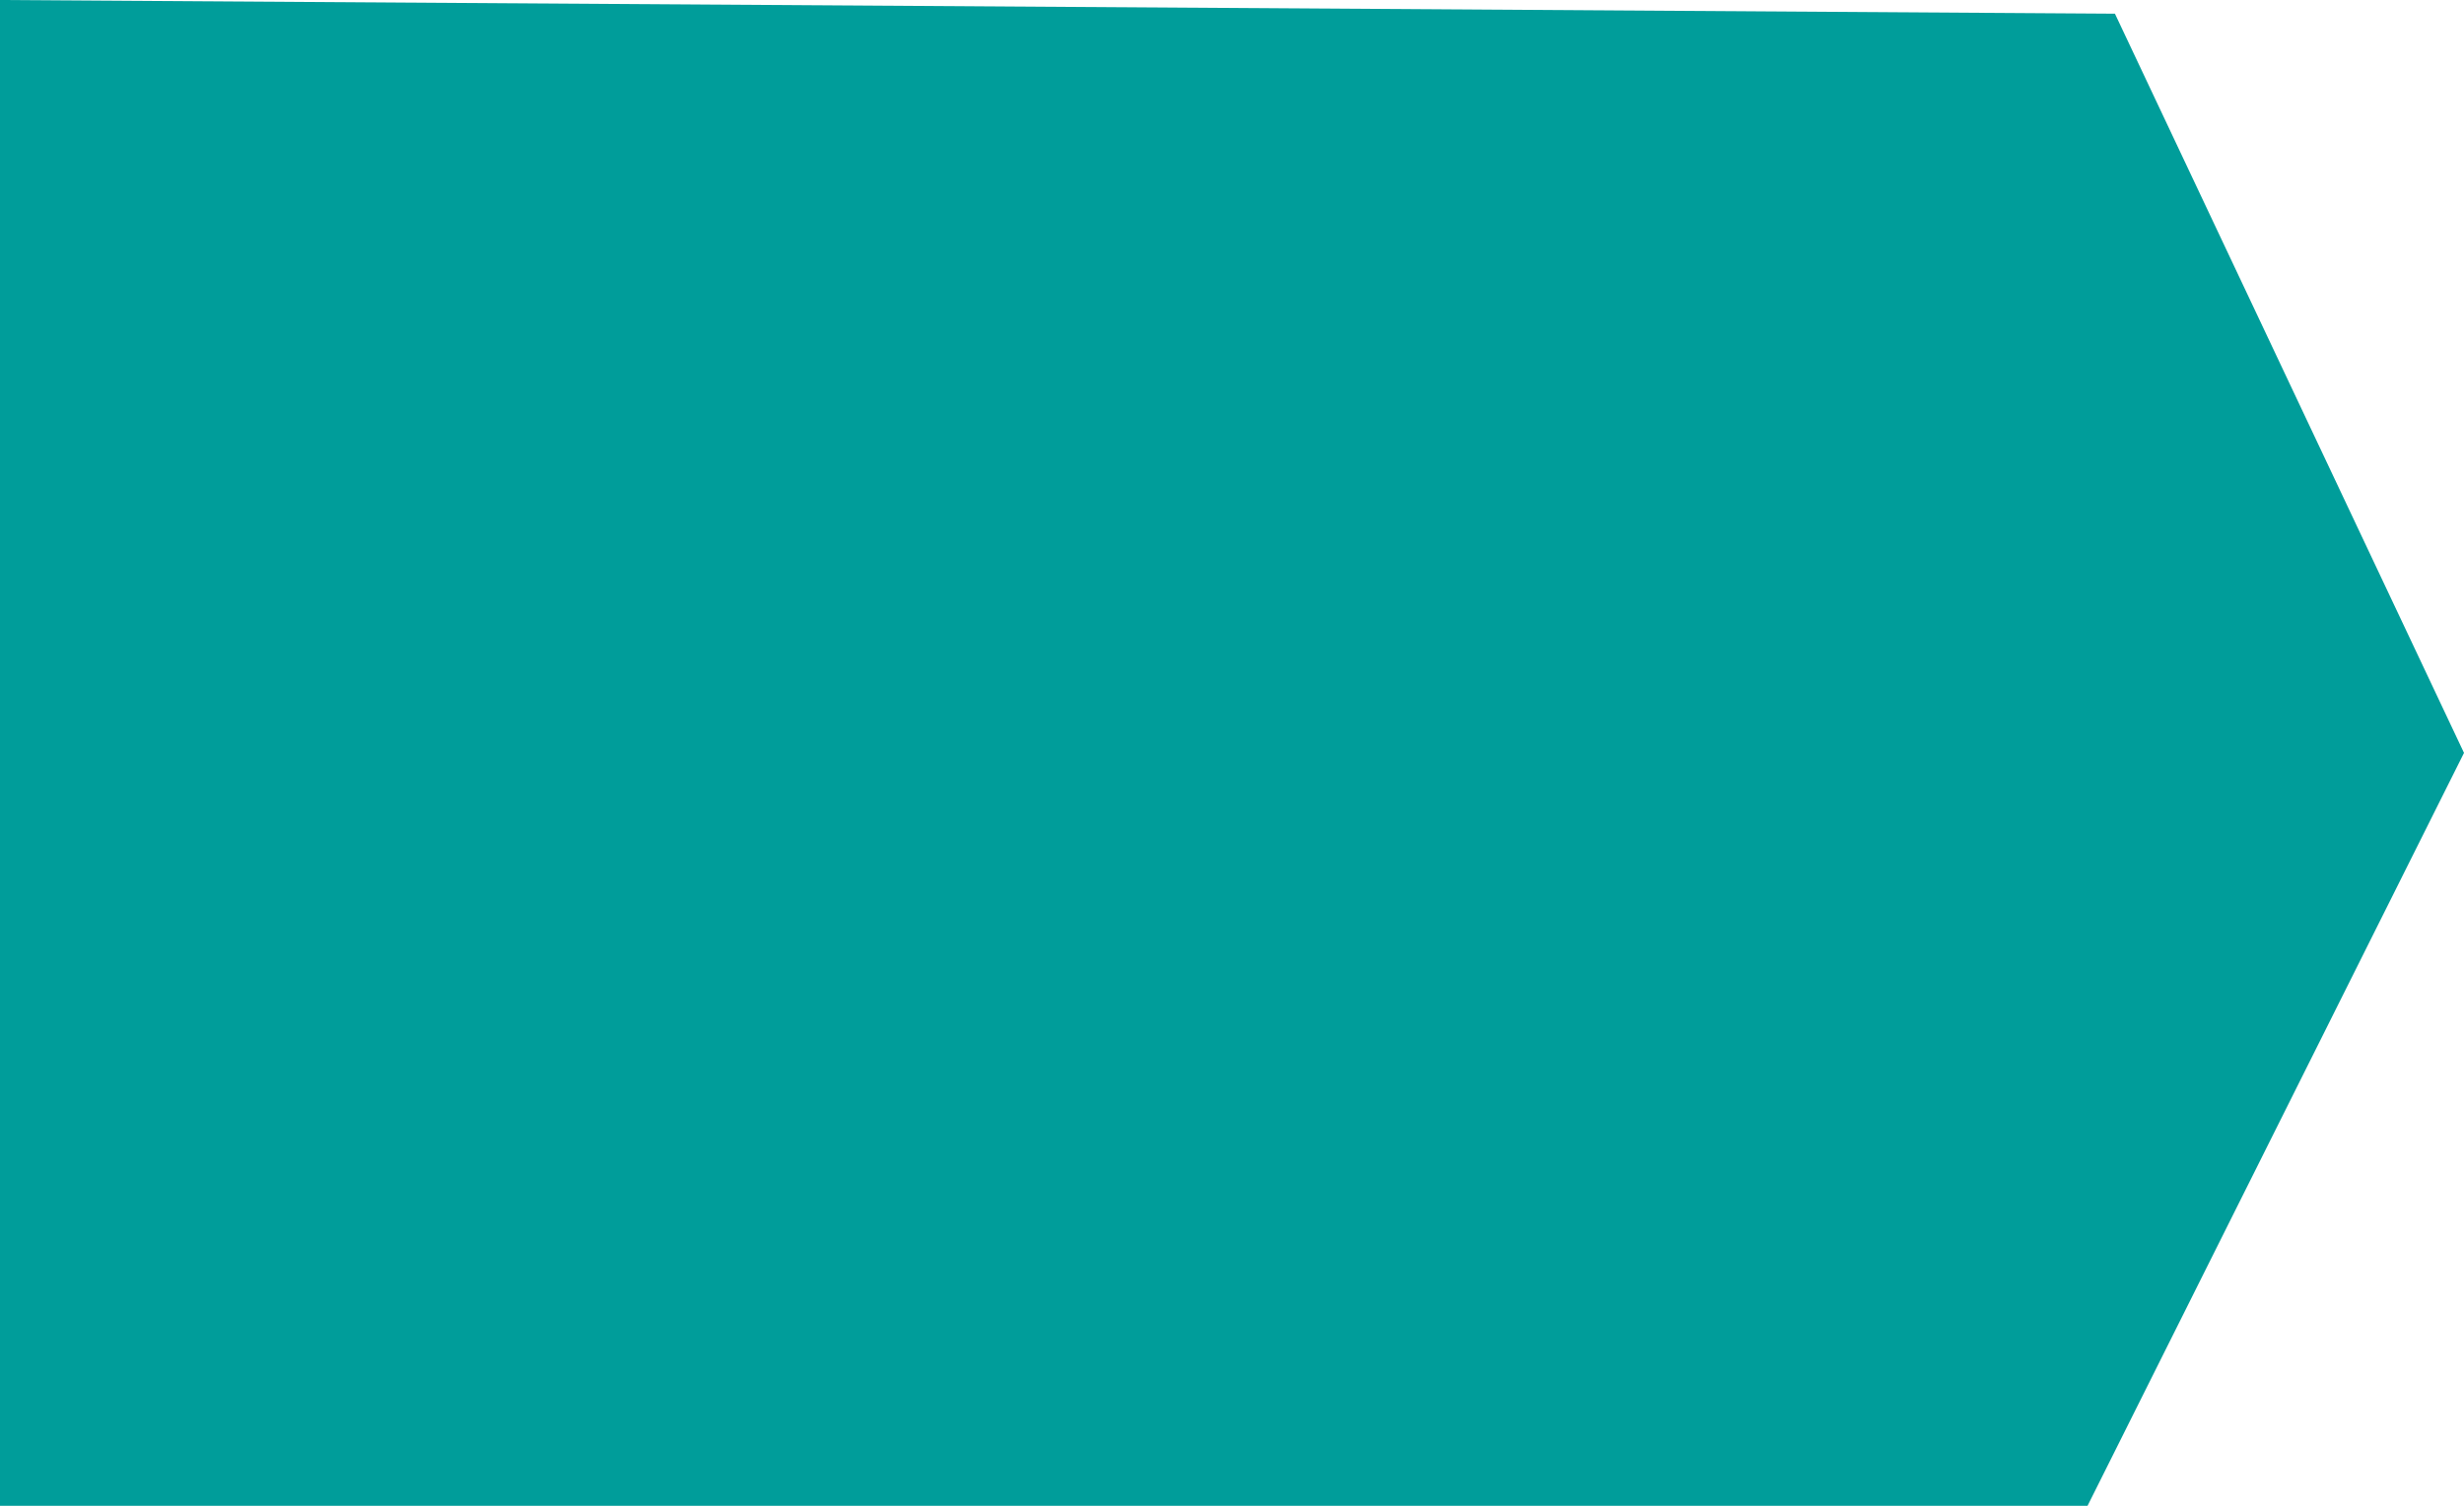 <?xml version="1.0" encoding="utf-8"?>
<!-- Generator: Adobe Illustrator 23.0.2, SVG Export Plug-In . SVG Version: 6.00 Build 0)  -->
<svg version="1.1" id="Слой_1" xmlns="http://www.w3.org/2000/svg" xmlns:xlink="http://www.w3.org/1999/xlink" x="0px" y="0px"
	 viewBox="0 0 36 22" style="enable-background:new 0 0 36 22;" xml:space="preserve">
<style type="text/css">
	.st0{fill:#009D9A;}
</style>
<path class="st0" d="M0,0v22h30.5L36,11L30.9,0.2L0,0z"/>
</svg>
